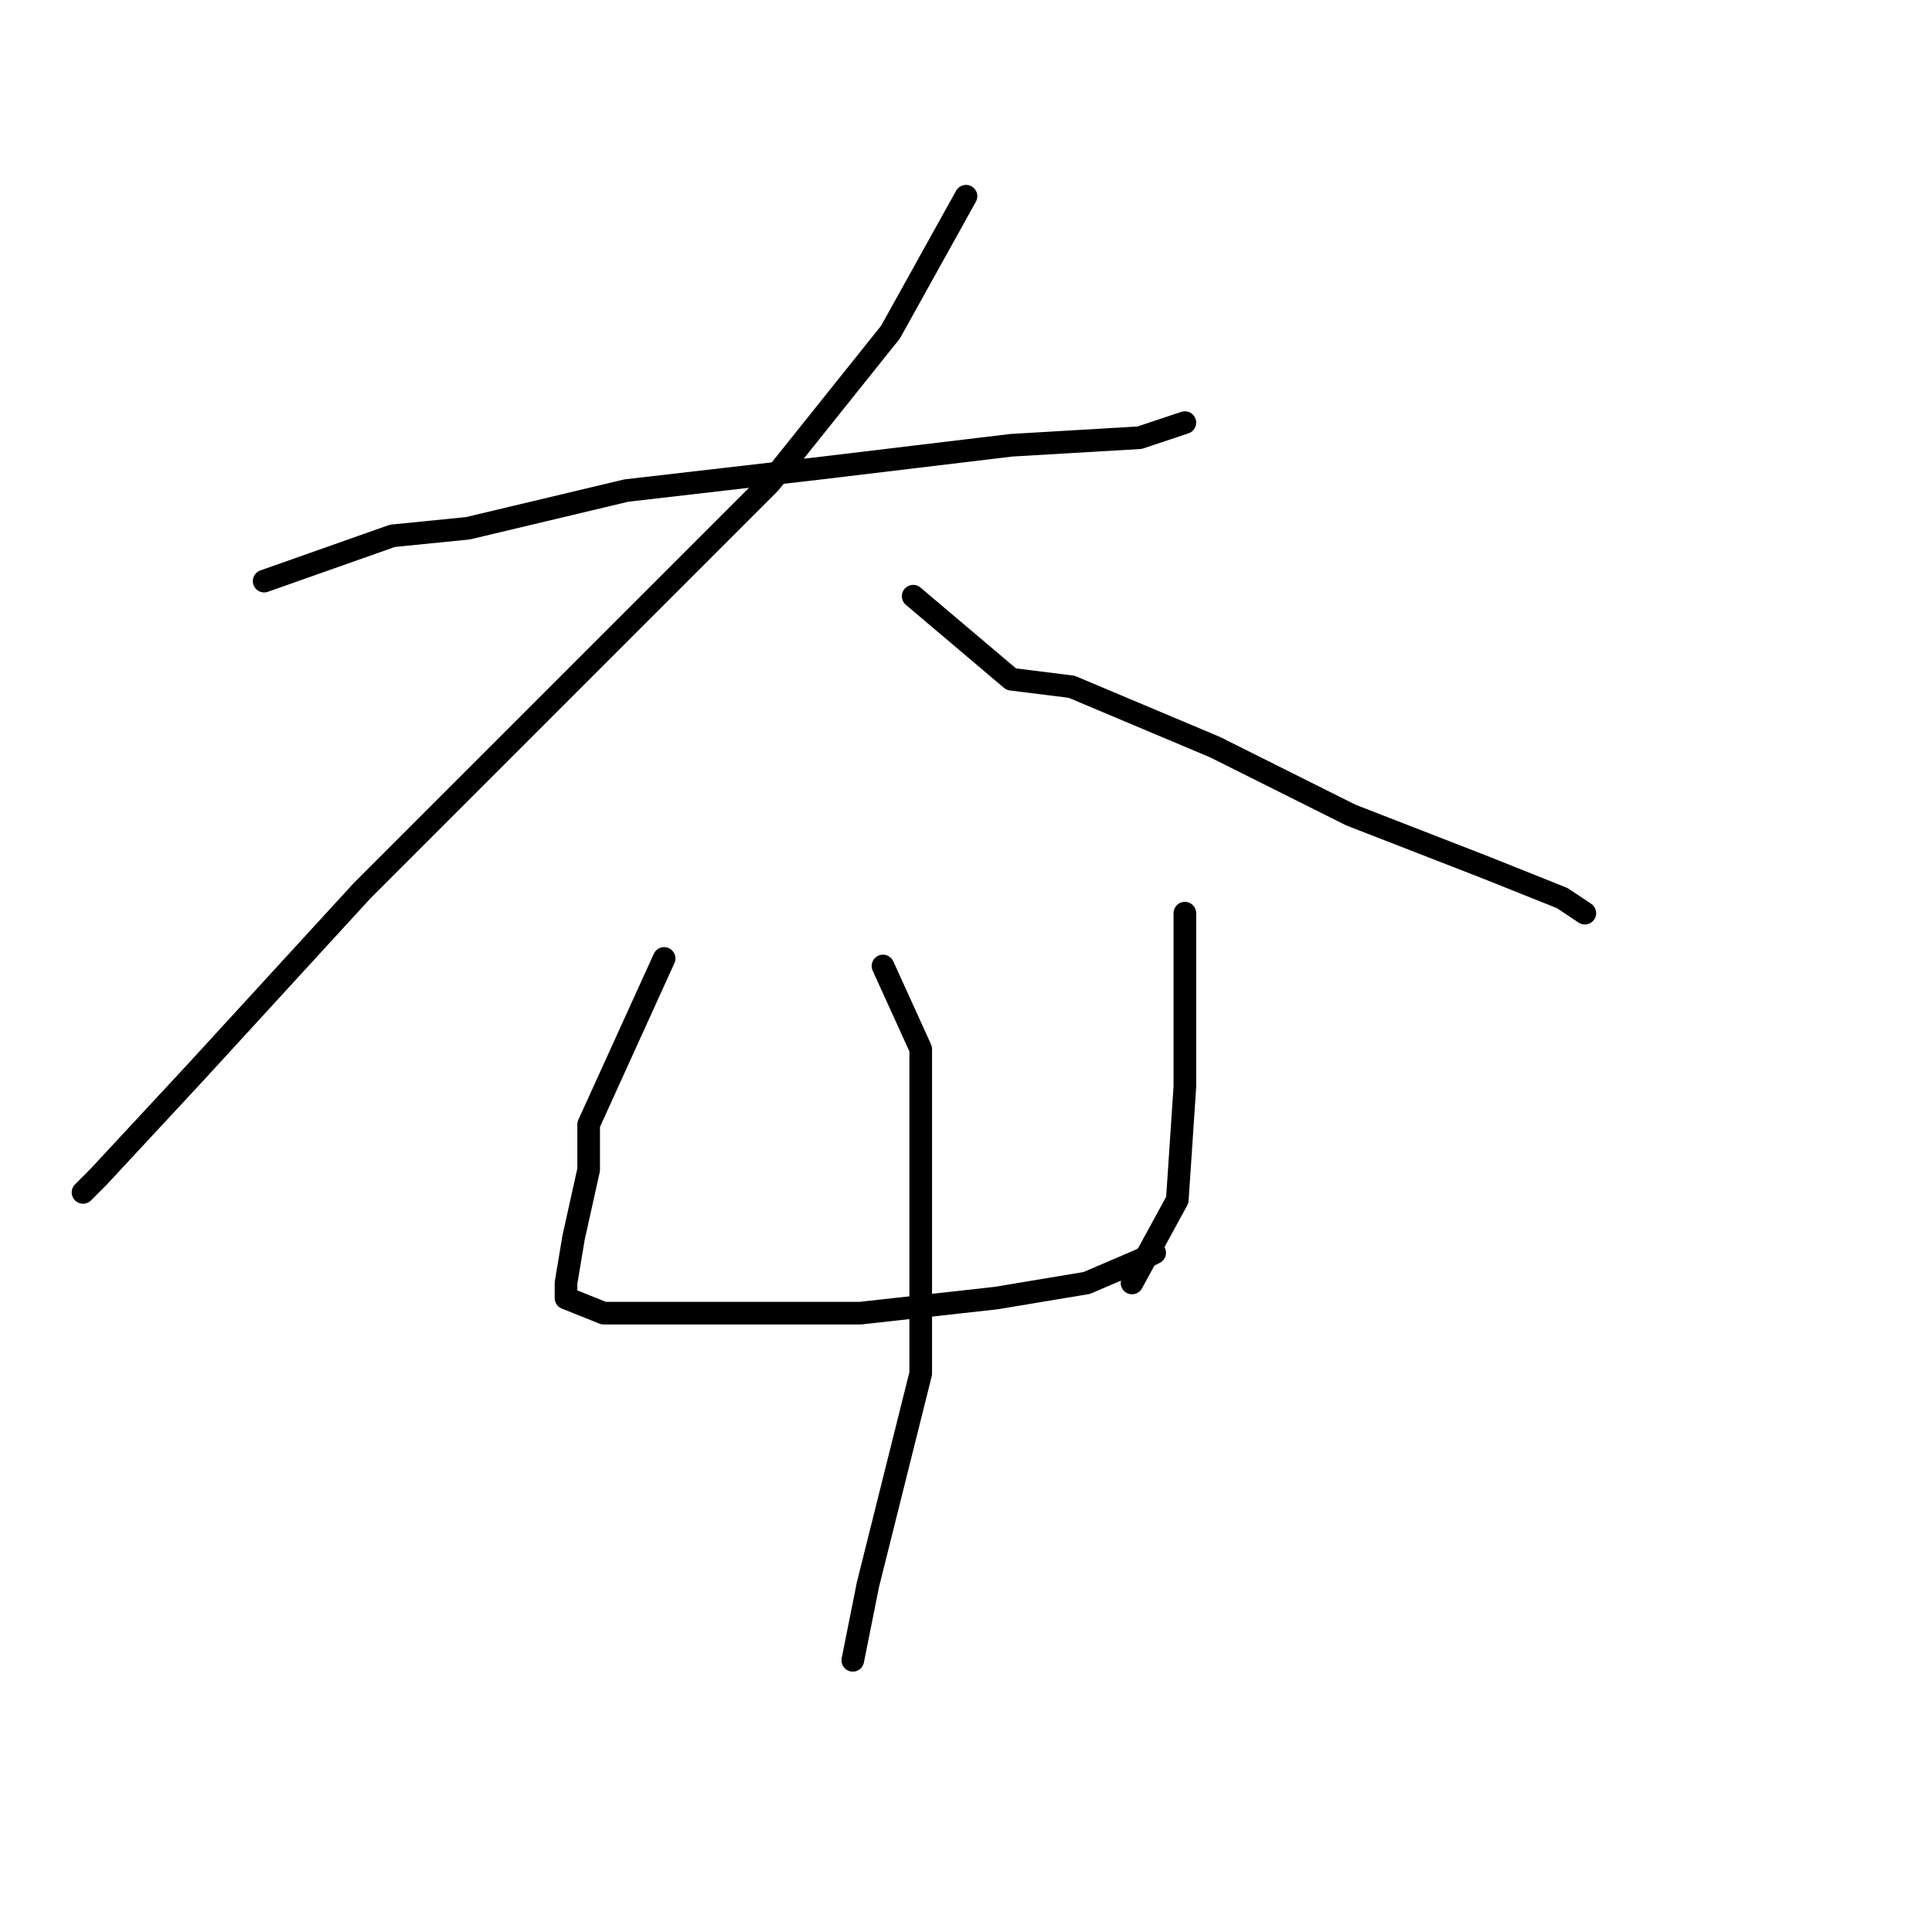 <?xml version="1.0" standalone="no"?>
    <svg width="256" height="256" xmlns="http://www.w3.org/2000/svg" version="1.1">
    <polyline stroke="black" stroke-width="3" stroke-linecap="round" fill="transparent" stroke-linejoin="round" points="35 77 52 71 62 70 83 65 109 62 134 59 151 58 157 56 157 56 " />
        <polyline stroke="black" stroke-width="3" stroke-linecap="round" fill="transparent" stroke-linejoin="round" points="128 26 118 44 102 64 76 90 48 118 26 142 13 156 11 158 11 158 " />
        <polyline stroke="black" stroke-width="3" stroke-linecap="round" fill="transparent" stroke-linejoin="round" points="121 79 134 90 142 91 161 99 179 108 197 115 207 119 210 121 210 121 " />
        <polyline stroke="black" stroke-width="3" stroke-linecap="round" fill="transparent" stroke-linejoin="round" points="88 127 78 149 78 155 76 164 75 170 75 172 80 174 96 174 114 174 132 172 144 170 151 167 153 166 153 166 " />
        <polyline stroke="black" stroke-width="3" stroke-linecap="round" fill="transparent" stroke-linejoin="round" points="157 121 157 133 157 144 156 159 150 170 150 170 " />
        <polyline stroke="black" stroke-width="3" stroke-linecap="round" fill="transparent" stroke-linejoin="round" points="117 128 122 139 122 157 122 182 115 210 113 220 113 220 " />
        </svg>